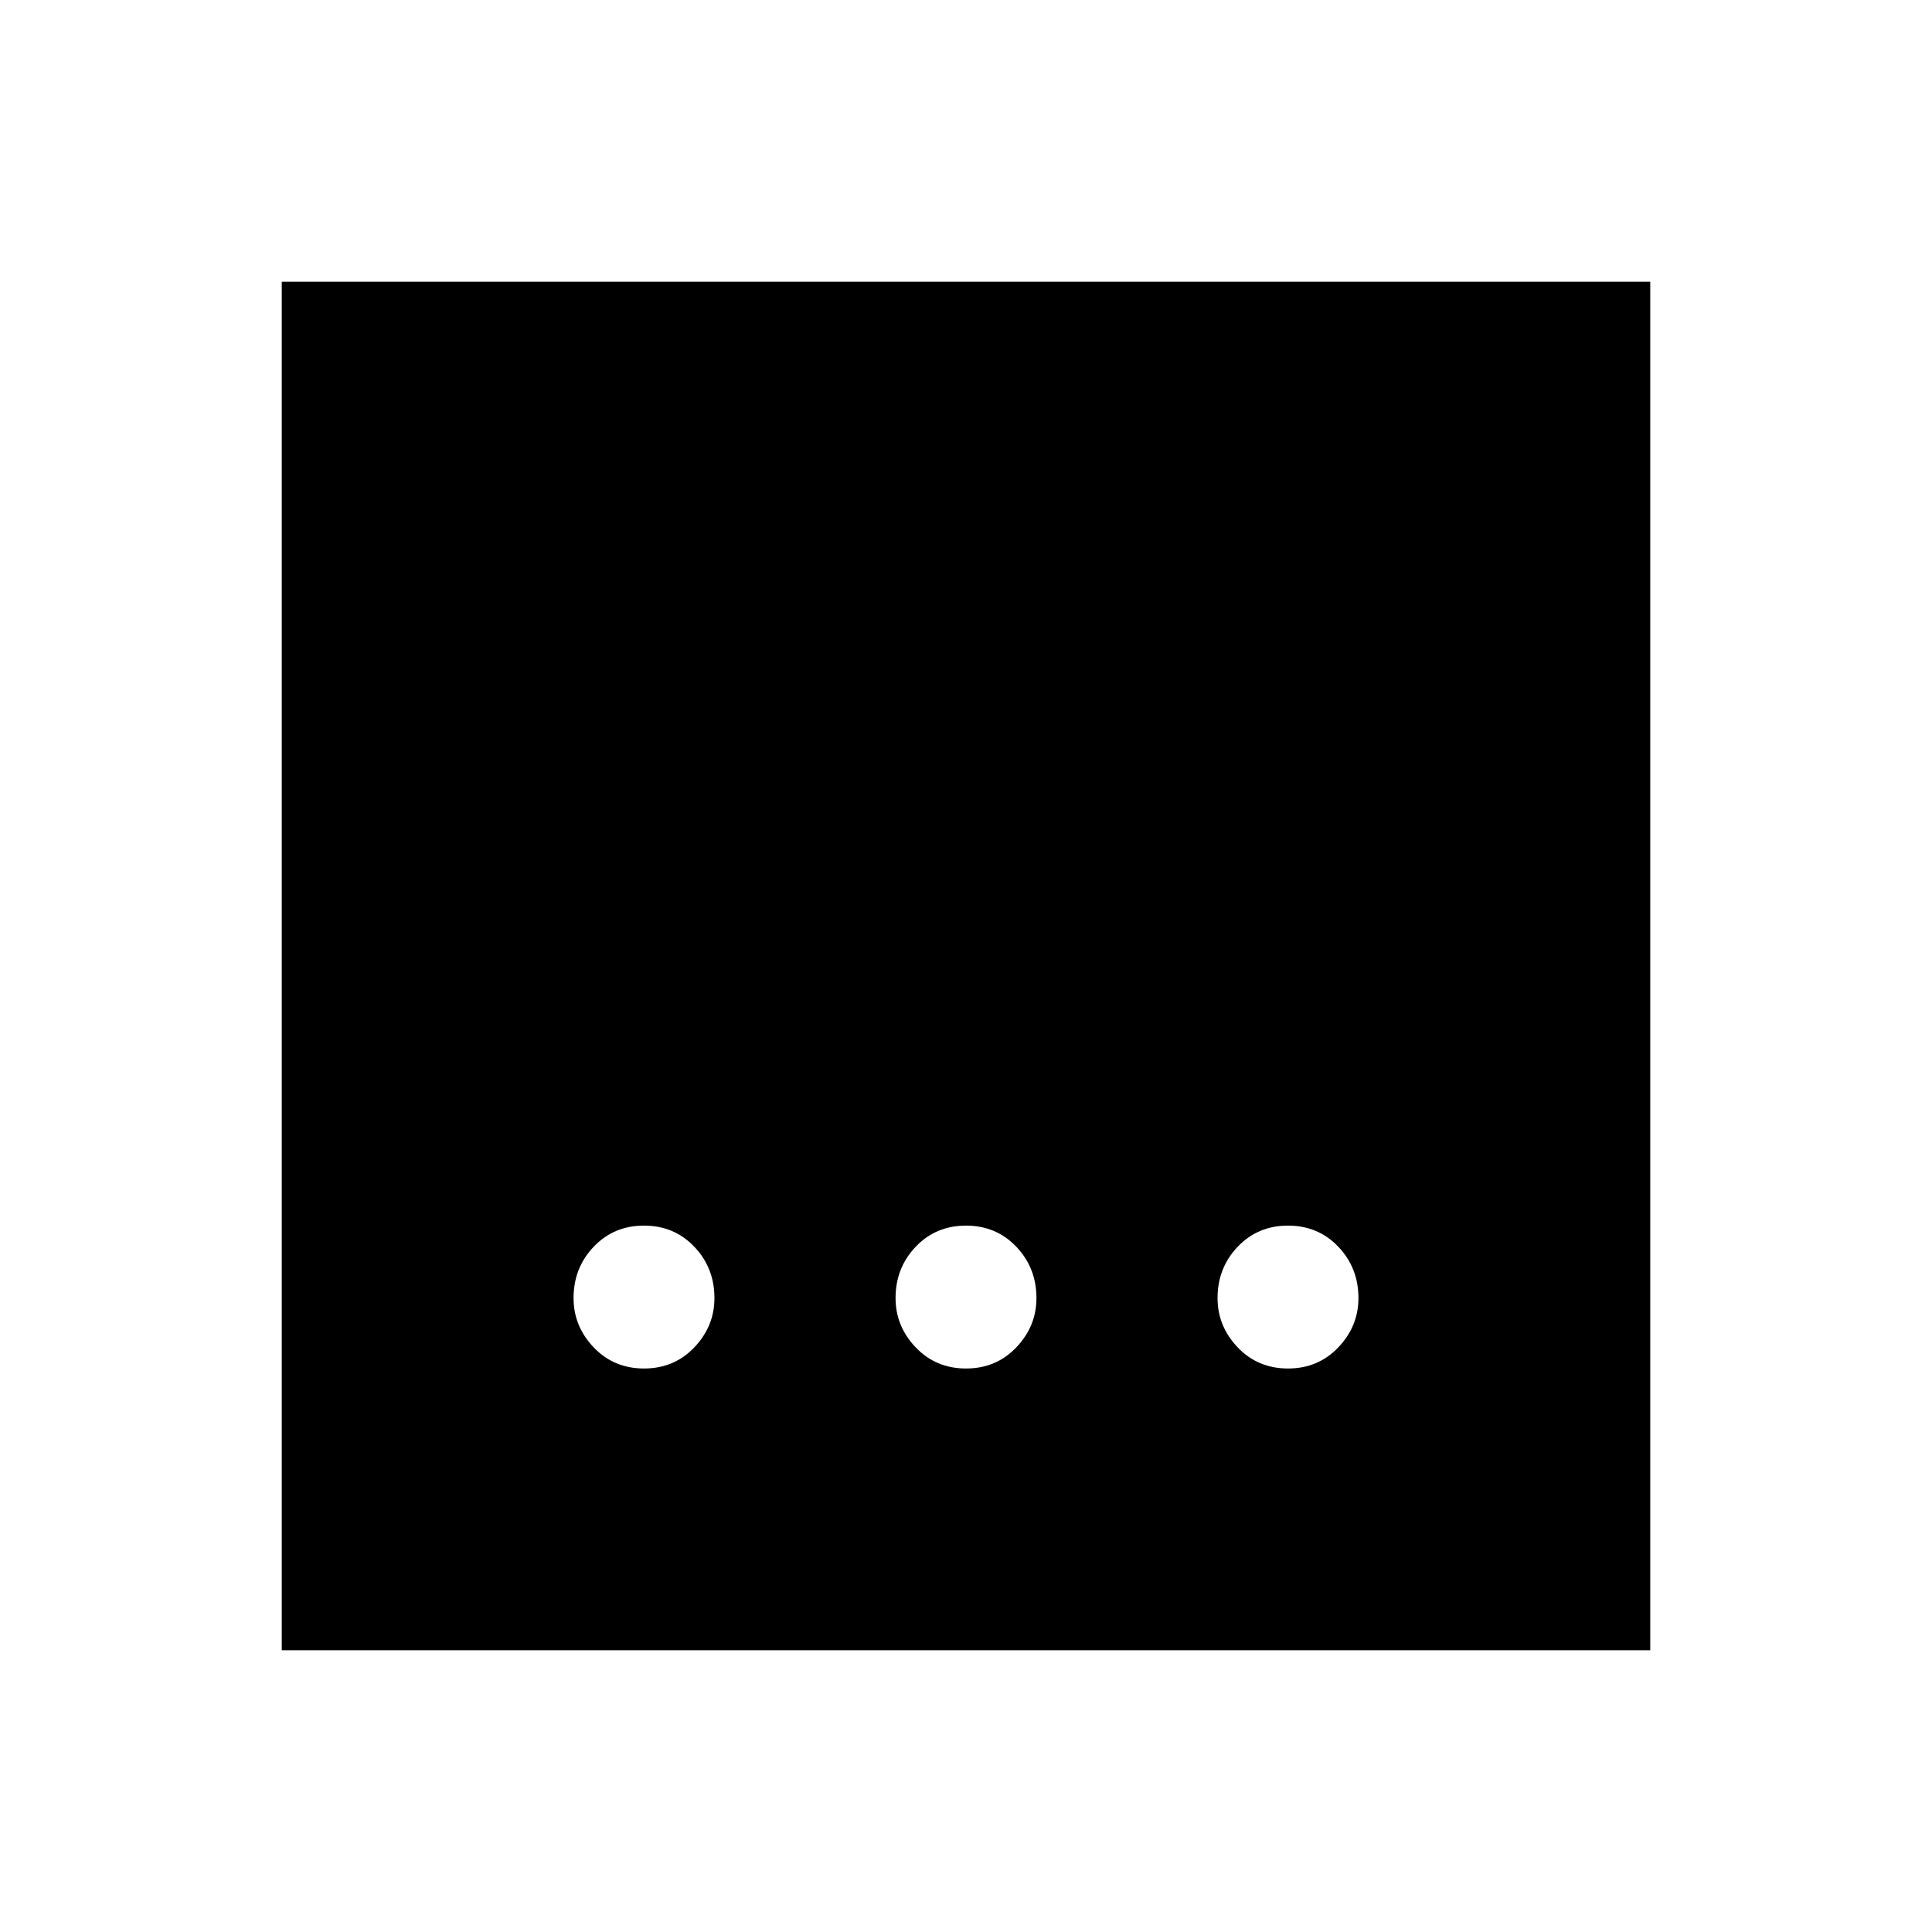 <svg xmlns="http://www.w3.org/2000/svg" width="48" height="48" viewBox="0 0 48 48"><path d="M24 34q.75 0 1.25-.525t.5-1.225q0-.75-.5-1.275-.5-.525-1.25-.525t-1.25.525q-.5.525-.5 1.275 0 .7.5 1.225.5.525 1.25.525Zm-8 0q.75 0 1.25-.525t.5-1.225q0-.75-.5-1.275-.5-.525-1.25-.525t-1.25.525q-.5.525-.5 1.275 0 .7.5 1.225.5.525 1.25.525Zm16 0q.75 0 1.25-.525t.5-1.225q0-.75-.5-1.275-.5-.525-1.25-.525t-1.25.525q-.5.525-.5 1.275 0 .7.5 1.225.5.525 1.25.525ZM7 41V7h34v34Z"/></svg>